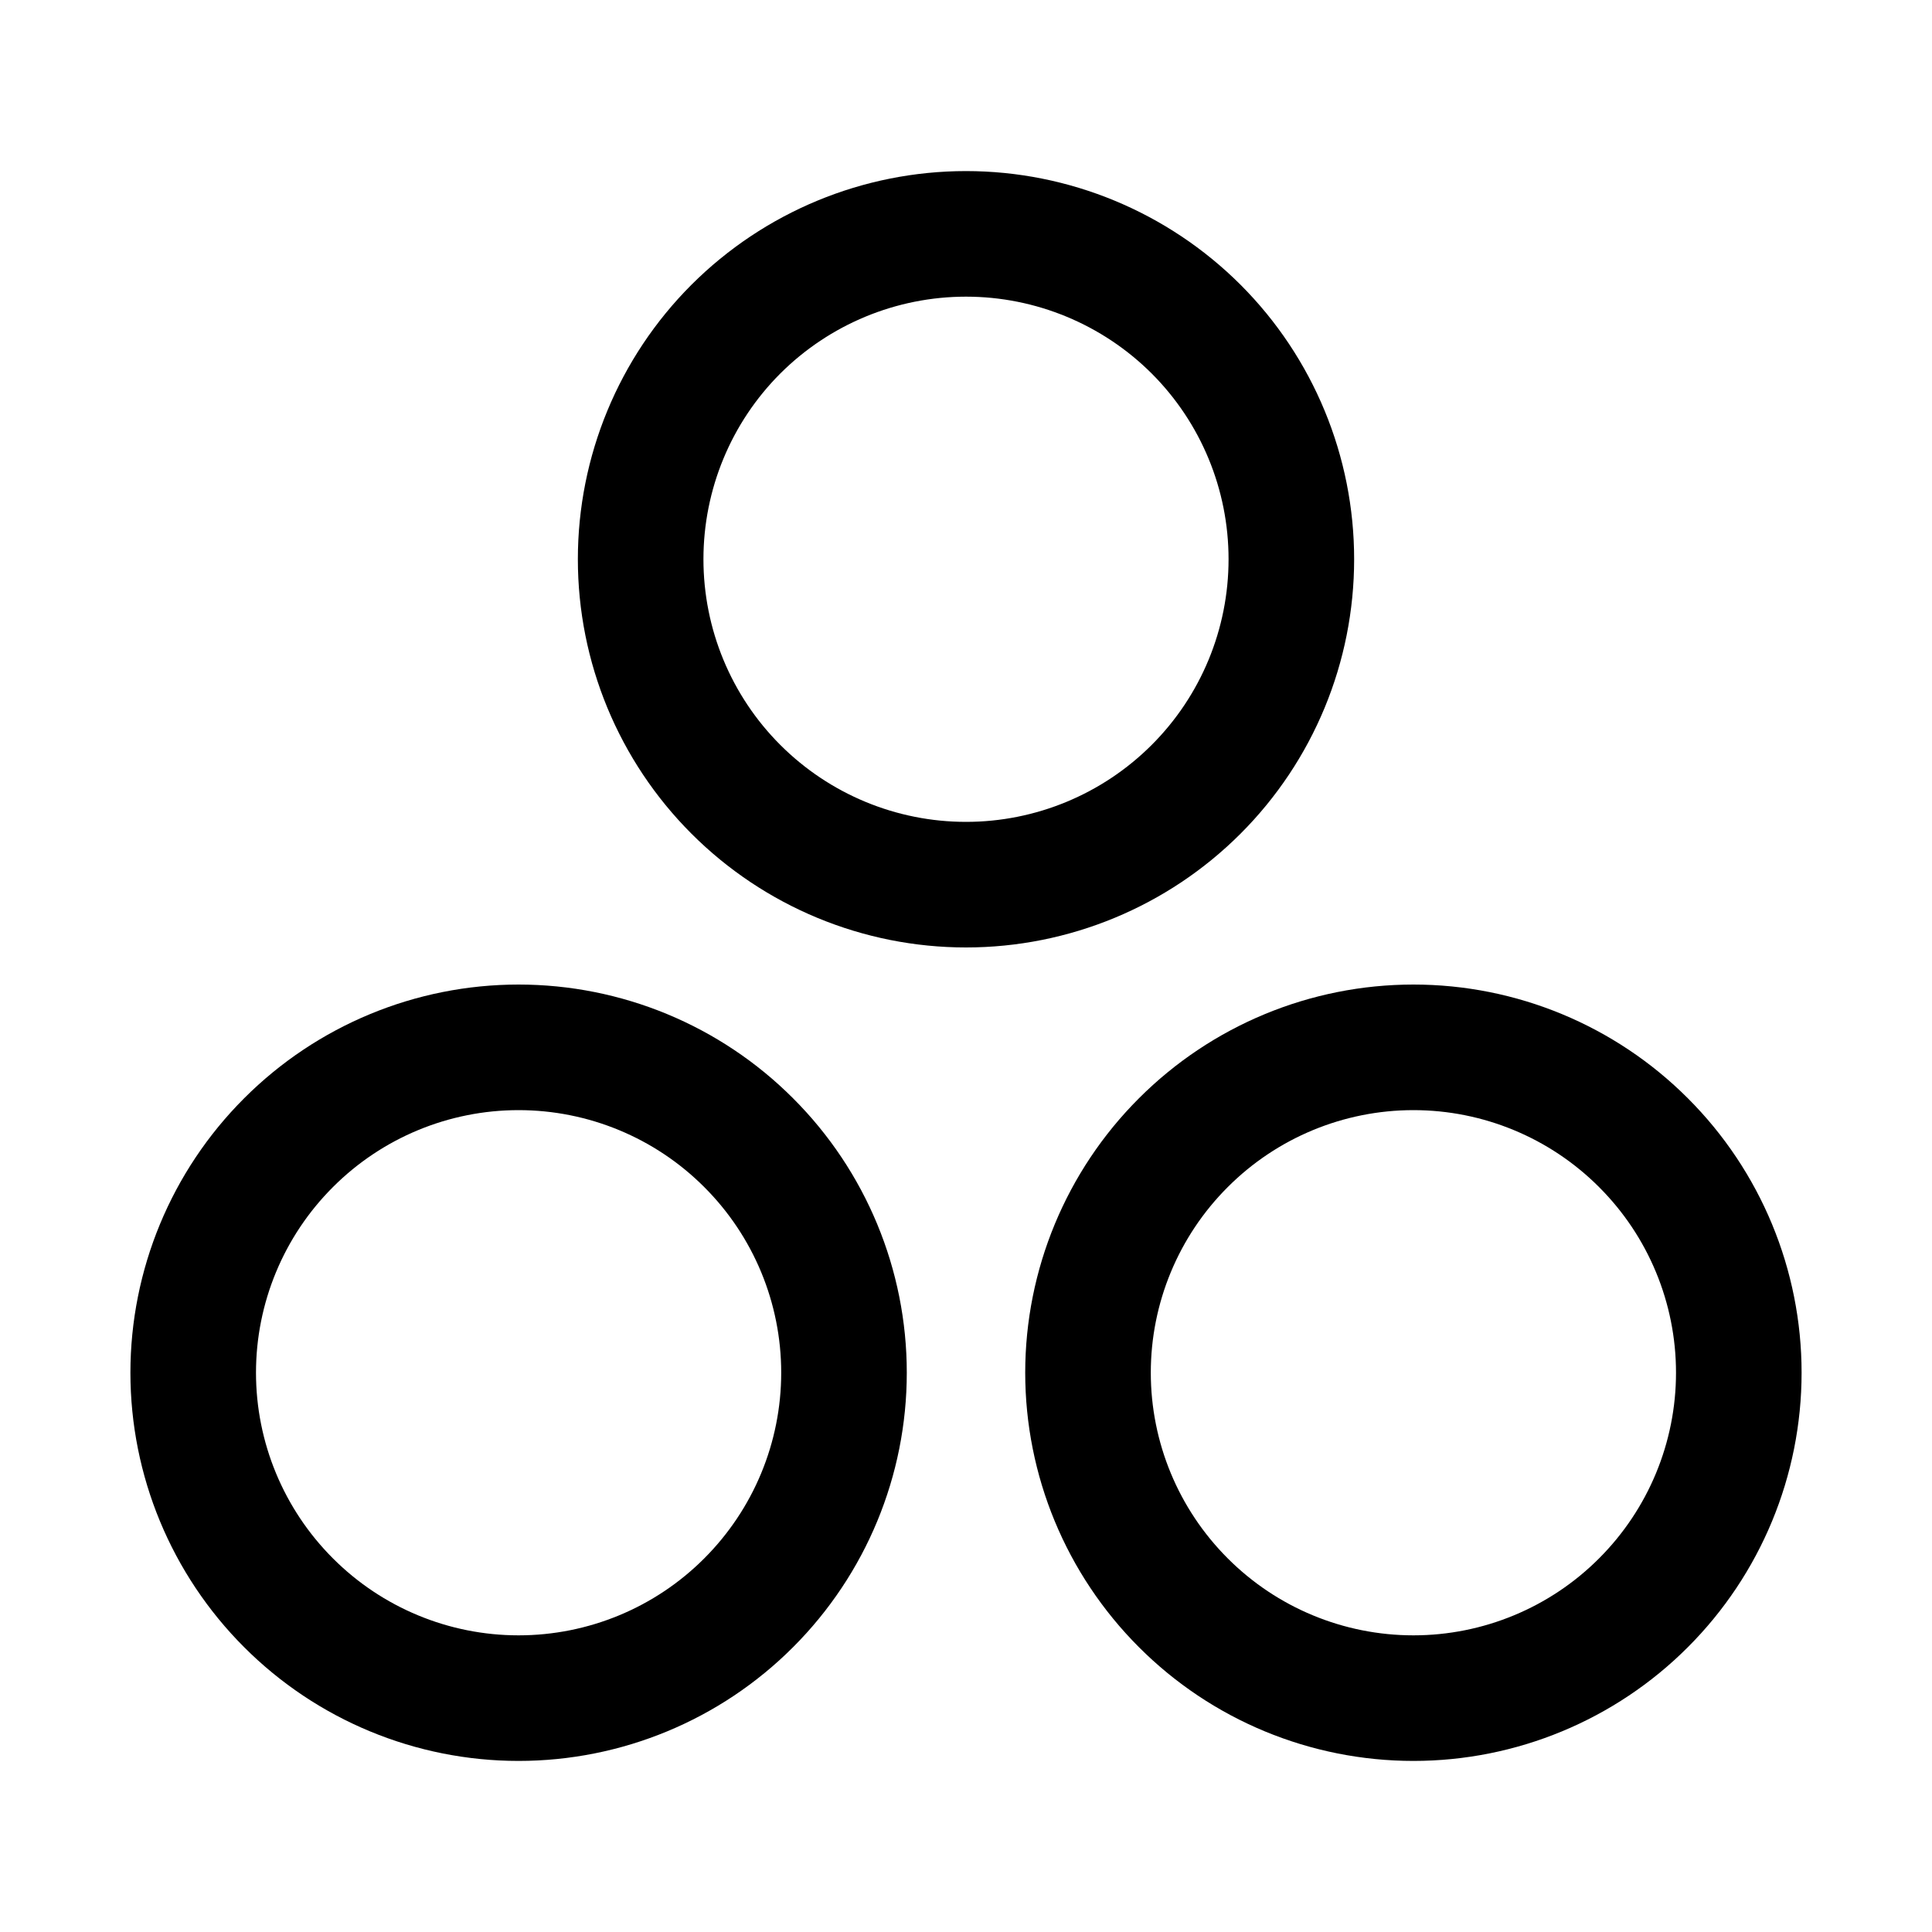 <svg viewBox="0 0 20 20" fill="none" xmlns="http://www.w3.org/2000/svg">
<path d="M6.632 5.789C6.632 6.683 6.986 7.539 7.618 8.171C8.25 8.803 9.107 9.158 10 9.158C10.893 9.158 11.75 8.803 12.382 8.171C13.014 7.539 13.368 6.683 13.368 5.789C13.368 4.896 13.014 4.039 12.382 3.407C11.75 2.776 10.893 2.421 10 2.421C9.107 2.421 8.25 2.776 7.618 3.407C6.986 4.039 6.632 4.896 6.632 5.789Z" stroke="black" stroke-width="1.3" stroke-linecap="round" stroke-linejoin="round"/>
<path d="M2 14.21C2 15.104 2.355 15.96 2.987 16.592C3.618 17.224 4.475 17.579 5.368 17.579C6.262 17.579 7.119 17.224 7.75 16.592C8.382 15.96 8.737 15.104 8.737 14.21C8.737 13.317 8.382 12.46 7.75 11.829C7.119 11.197 6.262 10.842 5.368 10.842C4.475 10.842 3.618 11.197 2.987 11.829C2.355 12.46 2 13.317 2 14.21Z" stroke="black" stroke-width="1.3" stroke-linecap="round" stroke-linejoin="round"/>
<path d="M11.263 14.21C11.263 15.104 11.618 15.96 12.25 16.592C12.881 17.224 13.738 17.579 14.632 17.579C15.525 17.579 16.382 17.224 17.013 16.592C17.645 15.96 18 15.104 18 14.21C18 13.317 17.645 12.46 17.013 11.829C16.382 11.197 15.525 10.842 14.632 10.842C13.738 10.842 12.881 11.197 12.25 11.829C11.618 12.46 11.263 13.317 11.263 14.21Z" stroke="black" stroke-width="1.3" stroke-linecap="round" stroke-linejoin="round"/>
</svg>
